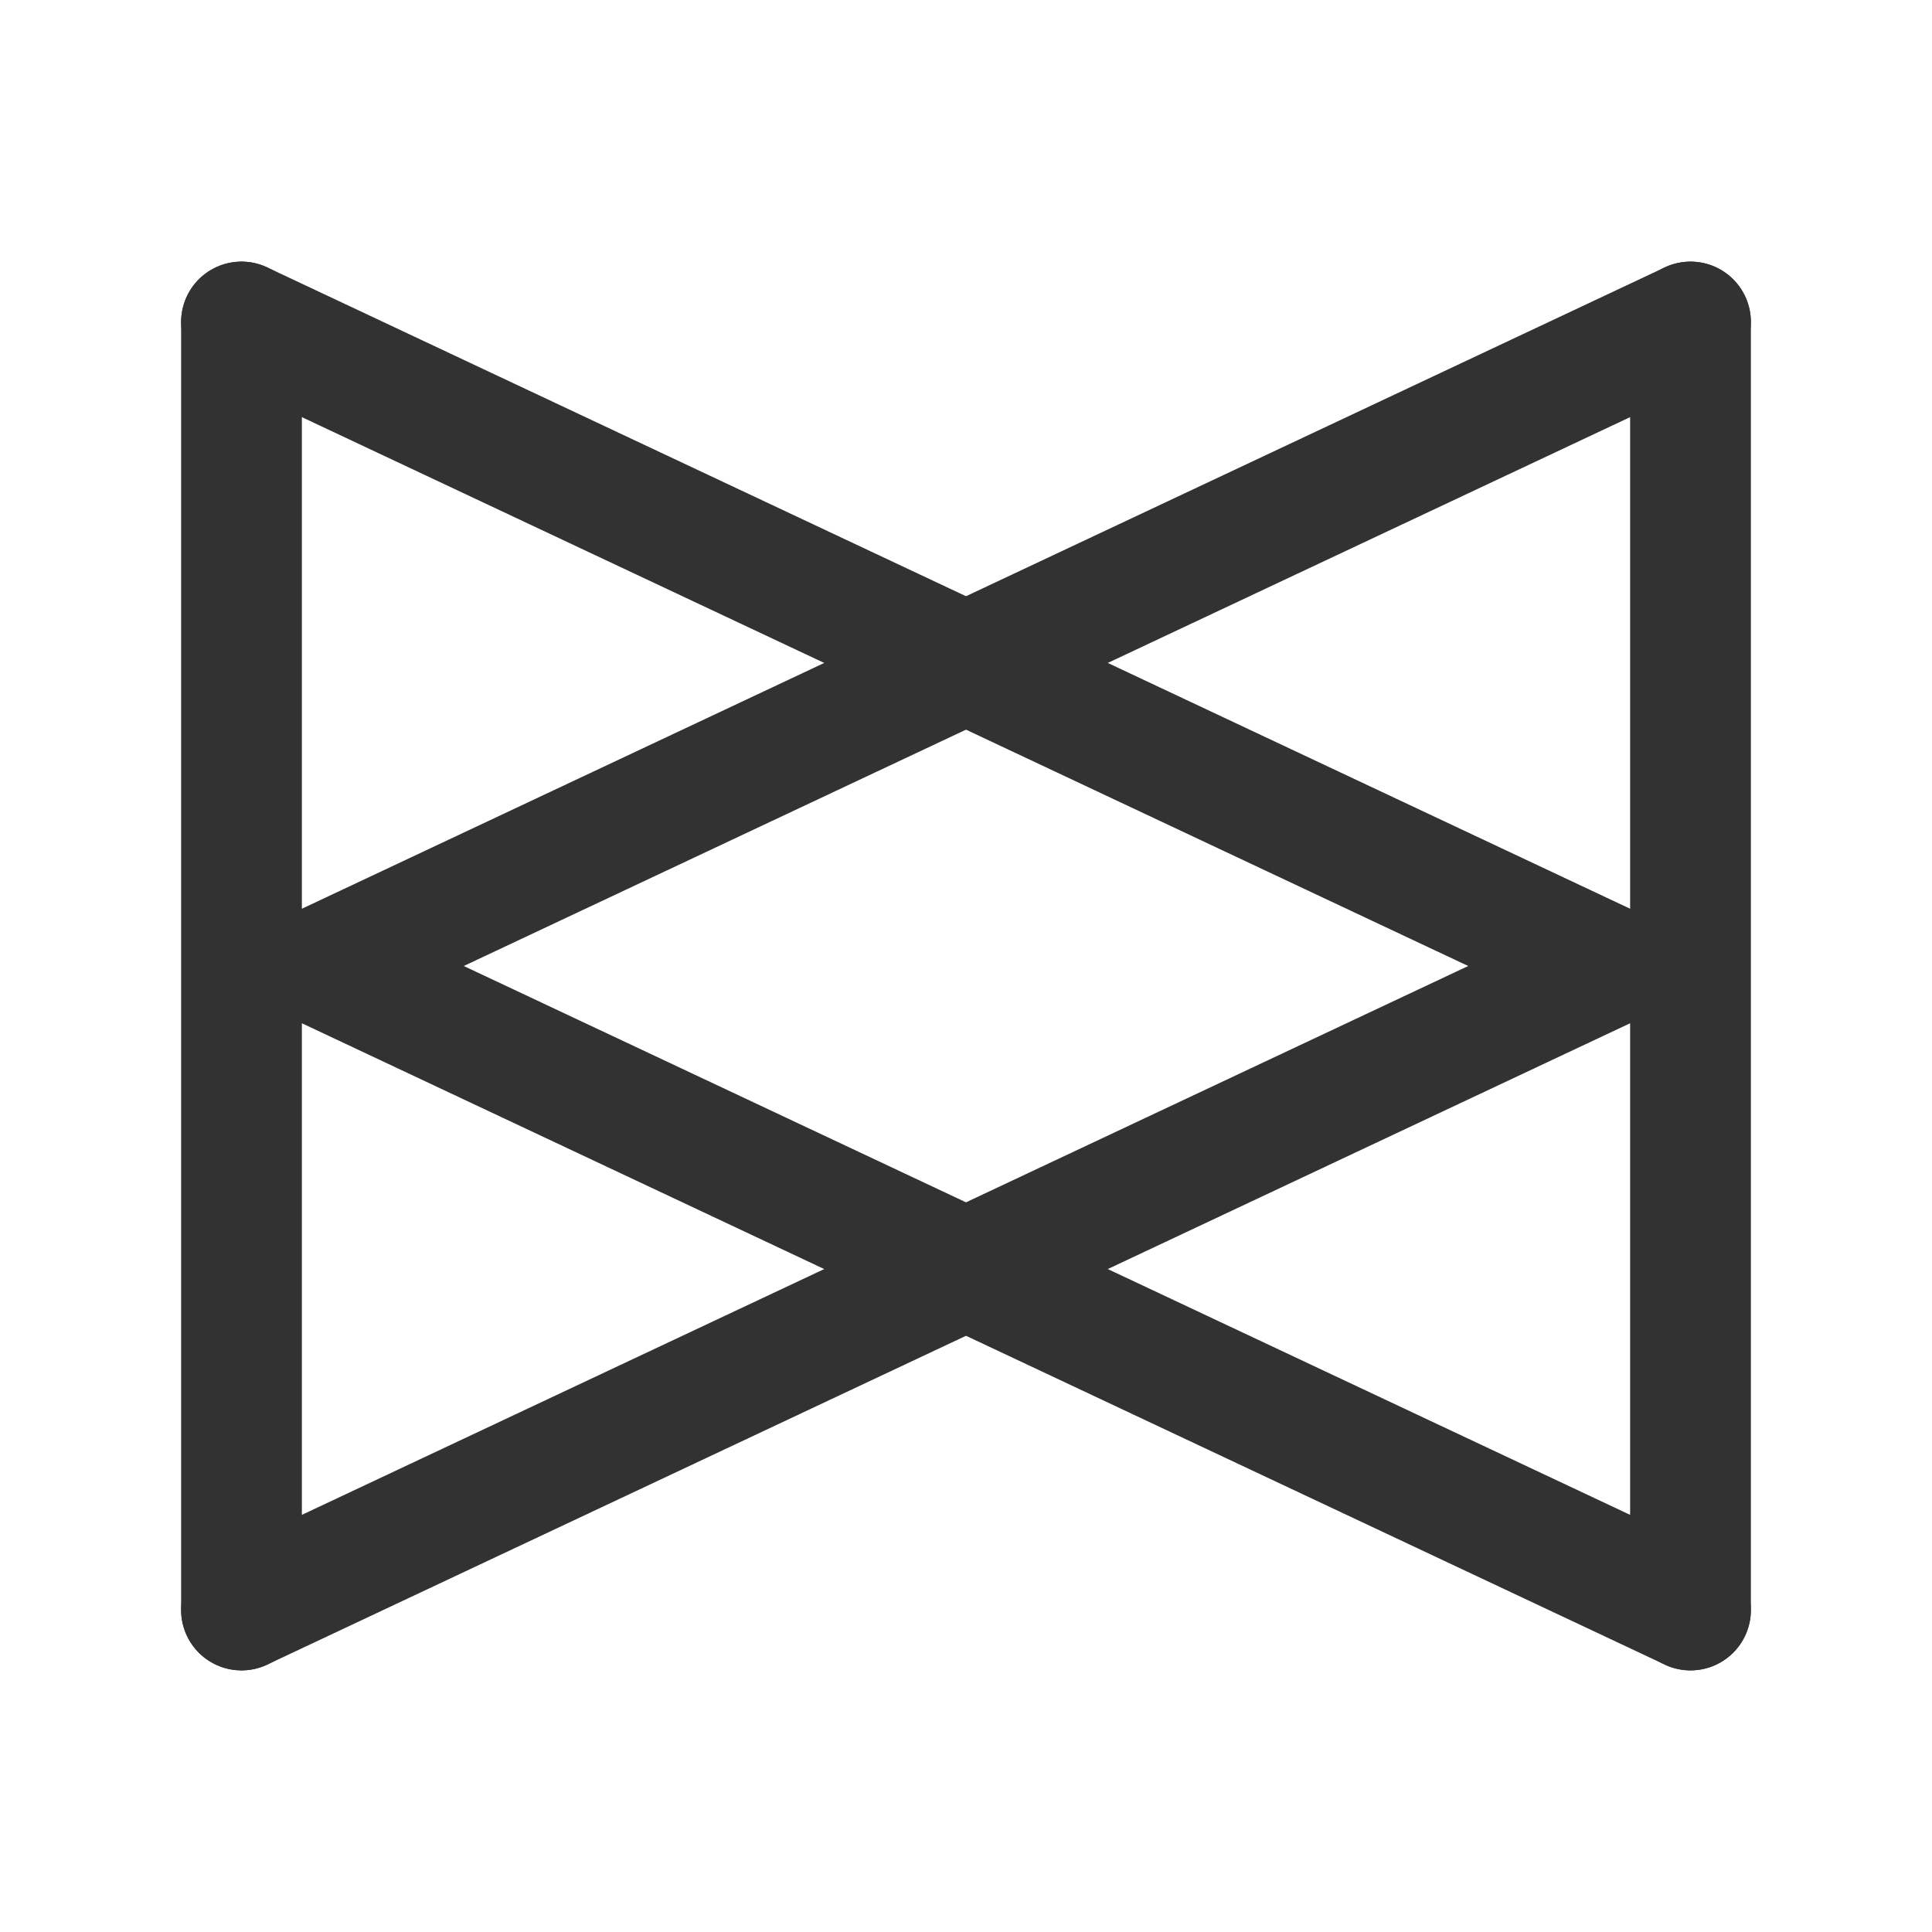 <?xml version="1.0" encoding="UTF-8"?><svg version="1.1" viewBox="0 0 24 24" xmlns="http://www.w3.org/2000/svg" xmlns:xlink="http://www.w3.org/1999/xlink"><!--Generated by IJSVG (https://github.com/iconjar/IJSVG)--><g fill="none"><path d="M0,0h24v24h-24Z"></path><path stroke="#323232" stroke-linecap="round" stroke-linejoin="round" stroke-width="1.5" d="M3,20l17,-8"></path><path stroke="#323232" stroke-linecap="round" stroke-linejoin="round" stroke-width="1.5" d="M3,4v16"></path><path stroke="#323232" stroke-linecap="round" stroke-linejoin="round" stroke-width="1.5" d="M20,12l-17,-8"></path><path stroke="#323232" stroke-linecap="round" stroke-linejoin="round" stroke-width="1.5" d="M21,4l-17,8"></path><path stroke="#323232" stroke-linecap="round" stroke-linejoin="round" stroke-width="1.5" d="M21,20v-16"></path><path stroke="#323232" stroke-linecap="round" stroke-linejoin="round" stroke-width="1.5" d="M4,12l17,8"></path></g></svg>